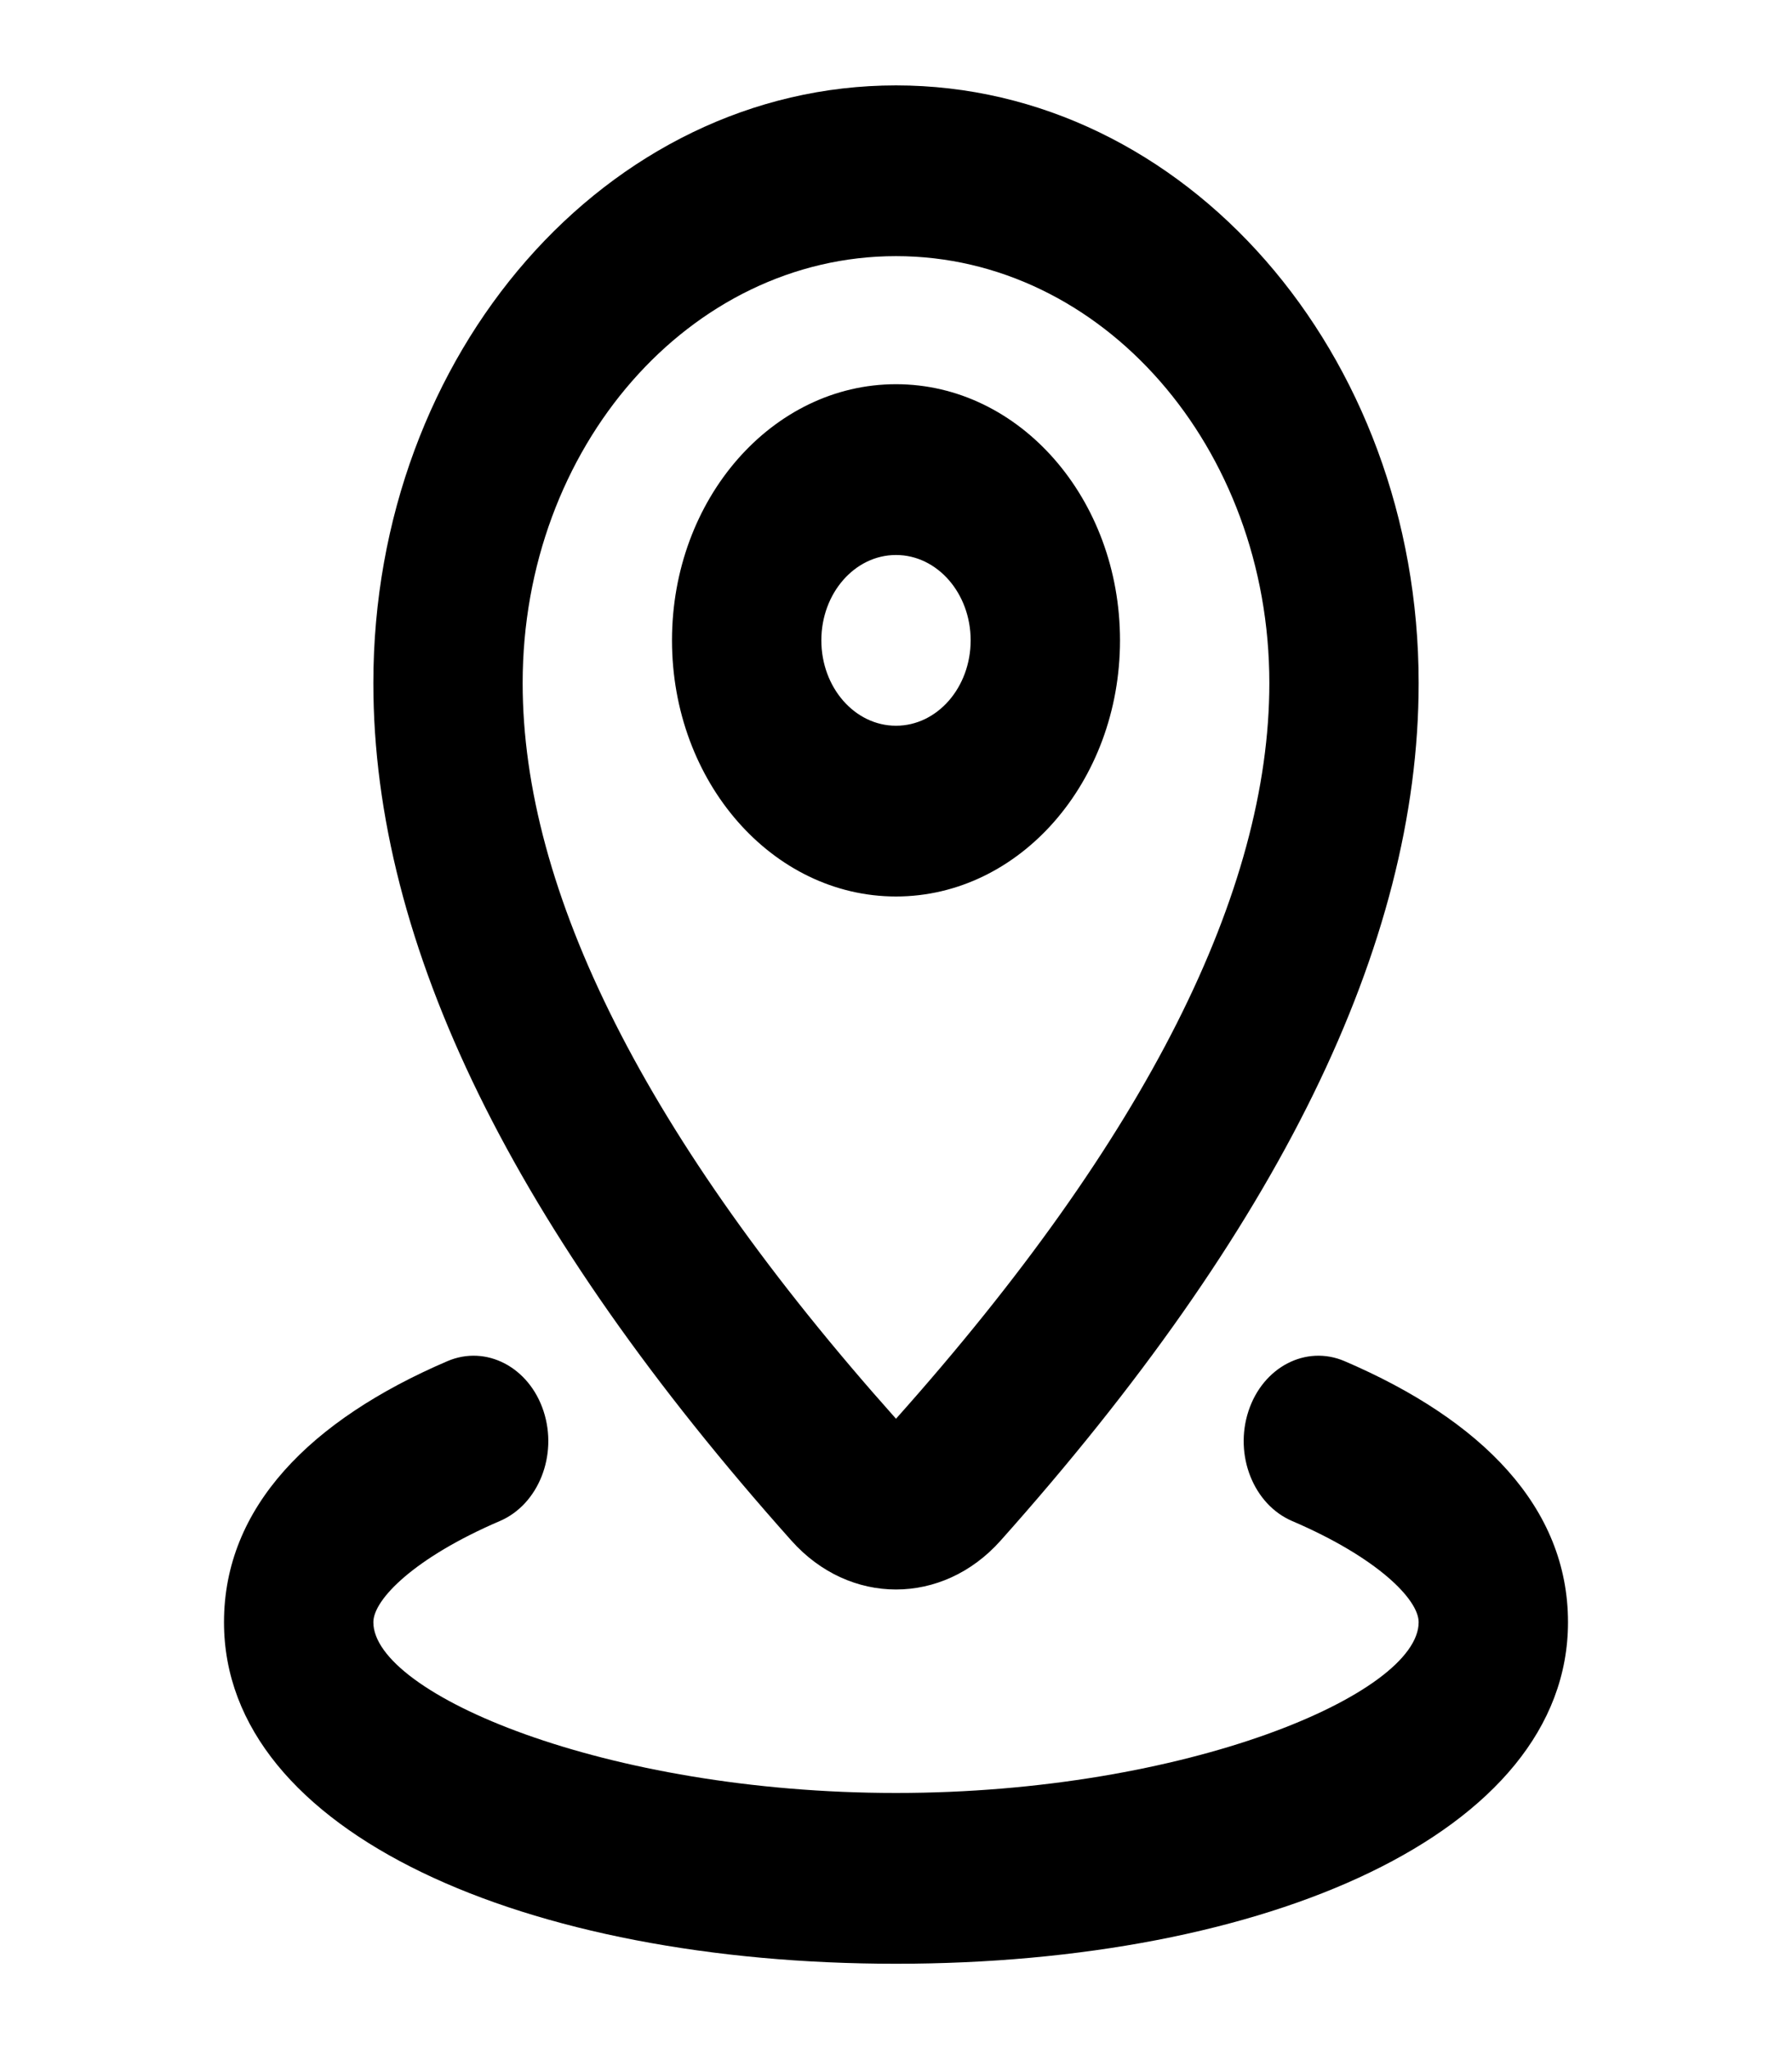 <svg xmlns="http://www.w3.org/2000/svg" width="35" height="40" viewBox="0 0 35 40" fill="none">
  <path d="M19.542 30.075C18.408 31.346 16.592 31.346 15.458 30.075C10.053 24.019 7.292 18.464 7.292 13.334C7.292 6.89 11.862 1.667 17.5 1.667C23.138 1.667 27.708 6.89 27.708 13.334C27.708 18.464 24.947 24.019 19.542 30.075ZM24.792 13.334C24.792 8.731 21.527 5 17.5 5C13.473 5 10.208 8.731 10.208 13.334C10.208 17.393 12.6 22.205 17.5 27.695C22.4 22.205 24.792 17.393 24.792 13.334ZM17.5 17.5C15.084 17.5 13.125 15.262 13.125 12.5C13.125 9.739 15.084 7.5 17.5 7.5C19.916 7.5 21.875 9.739 21.875 12.5C21.875 15.262 19.916 17.5 17.5 17.5ZM17.5 14.167C18.305 14.167 18.958 13.421 18.958 12.5C18.958 11.58 18.305 10.834 17.5 10.834C16.695 10.834 16.042 11.58 16.042 12.5C16.042 13.421 16.695 14.167 17.5 14.167ZM8.738 26.571C9.492 26.248 10.333 26.684 10.616 27.546C10.899 28.408 10.517 29.369 9.762 29.692C8.098 30.405 7.292 31.222 7.292 31.667C7.292 33.062 11.814 35 17.5 35C23.186 35 27.708 33.062 27.708 31.667C27.708 31.222 26.902 30.405 25.238 29.692C24.483 29.369 24.101 28.408 24.384 27.546C24.667 26.684 25.508 26.248 26.262 26.571C28.945 27.721 30.625 29.424 30.625 31.667C30.625 35.795 24.701 38.334 17.5 38.334C10.299 38.334 4.375 35.795 4.375 31.667C4.375 29.424 6.056 27.721 8.738 26.571Z" fill="black"/>
</svg>